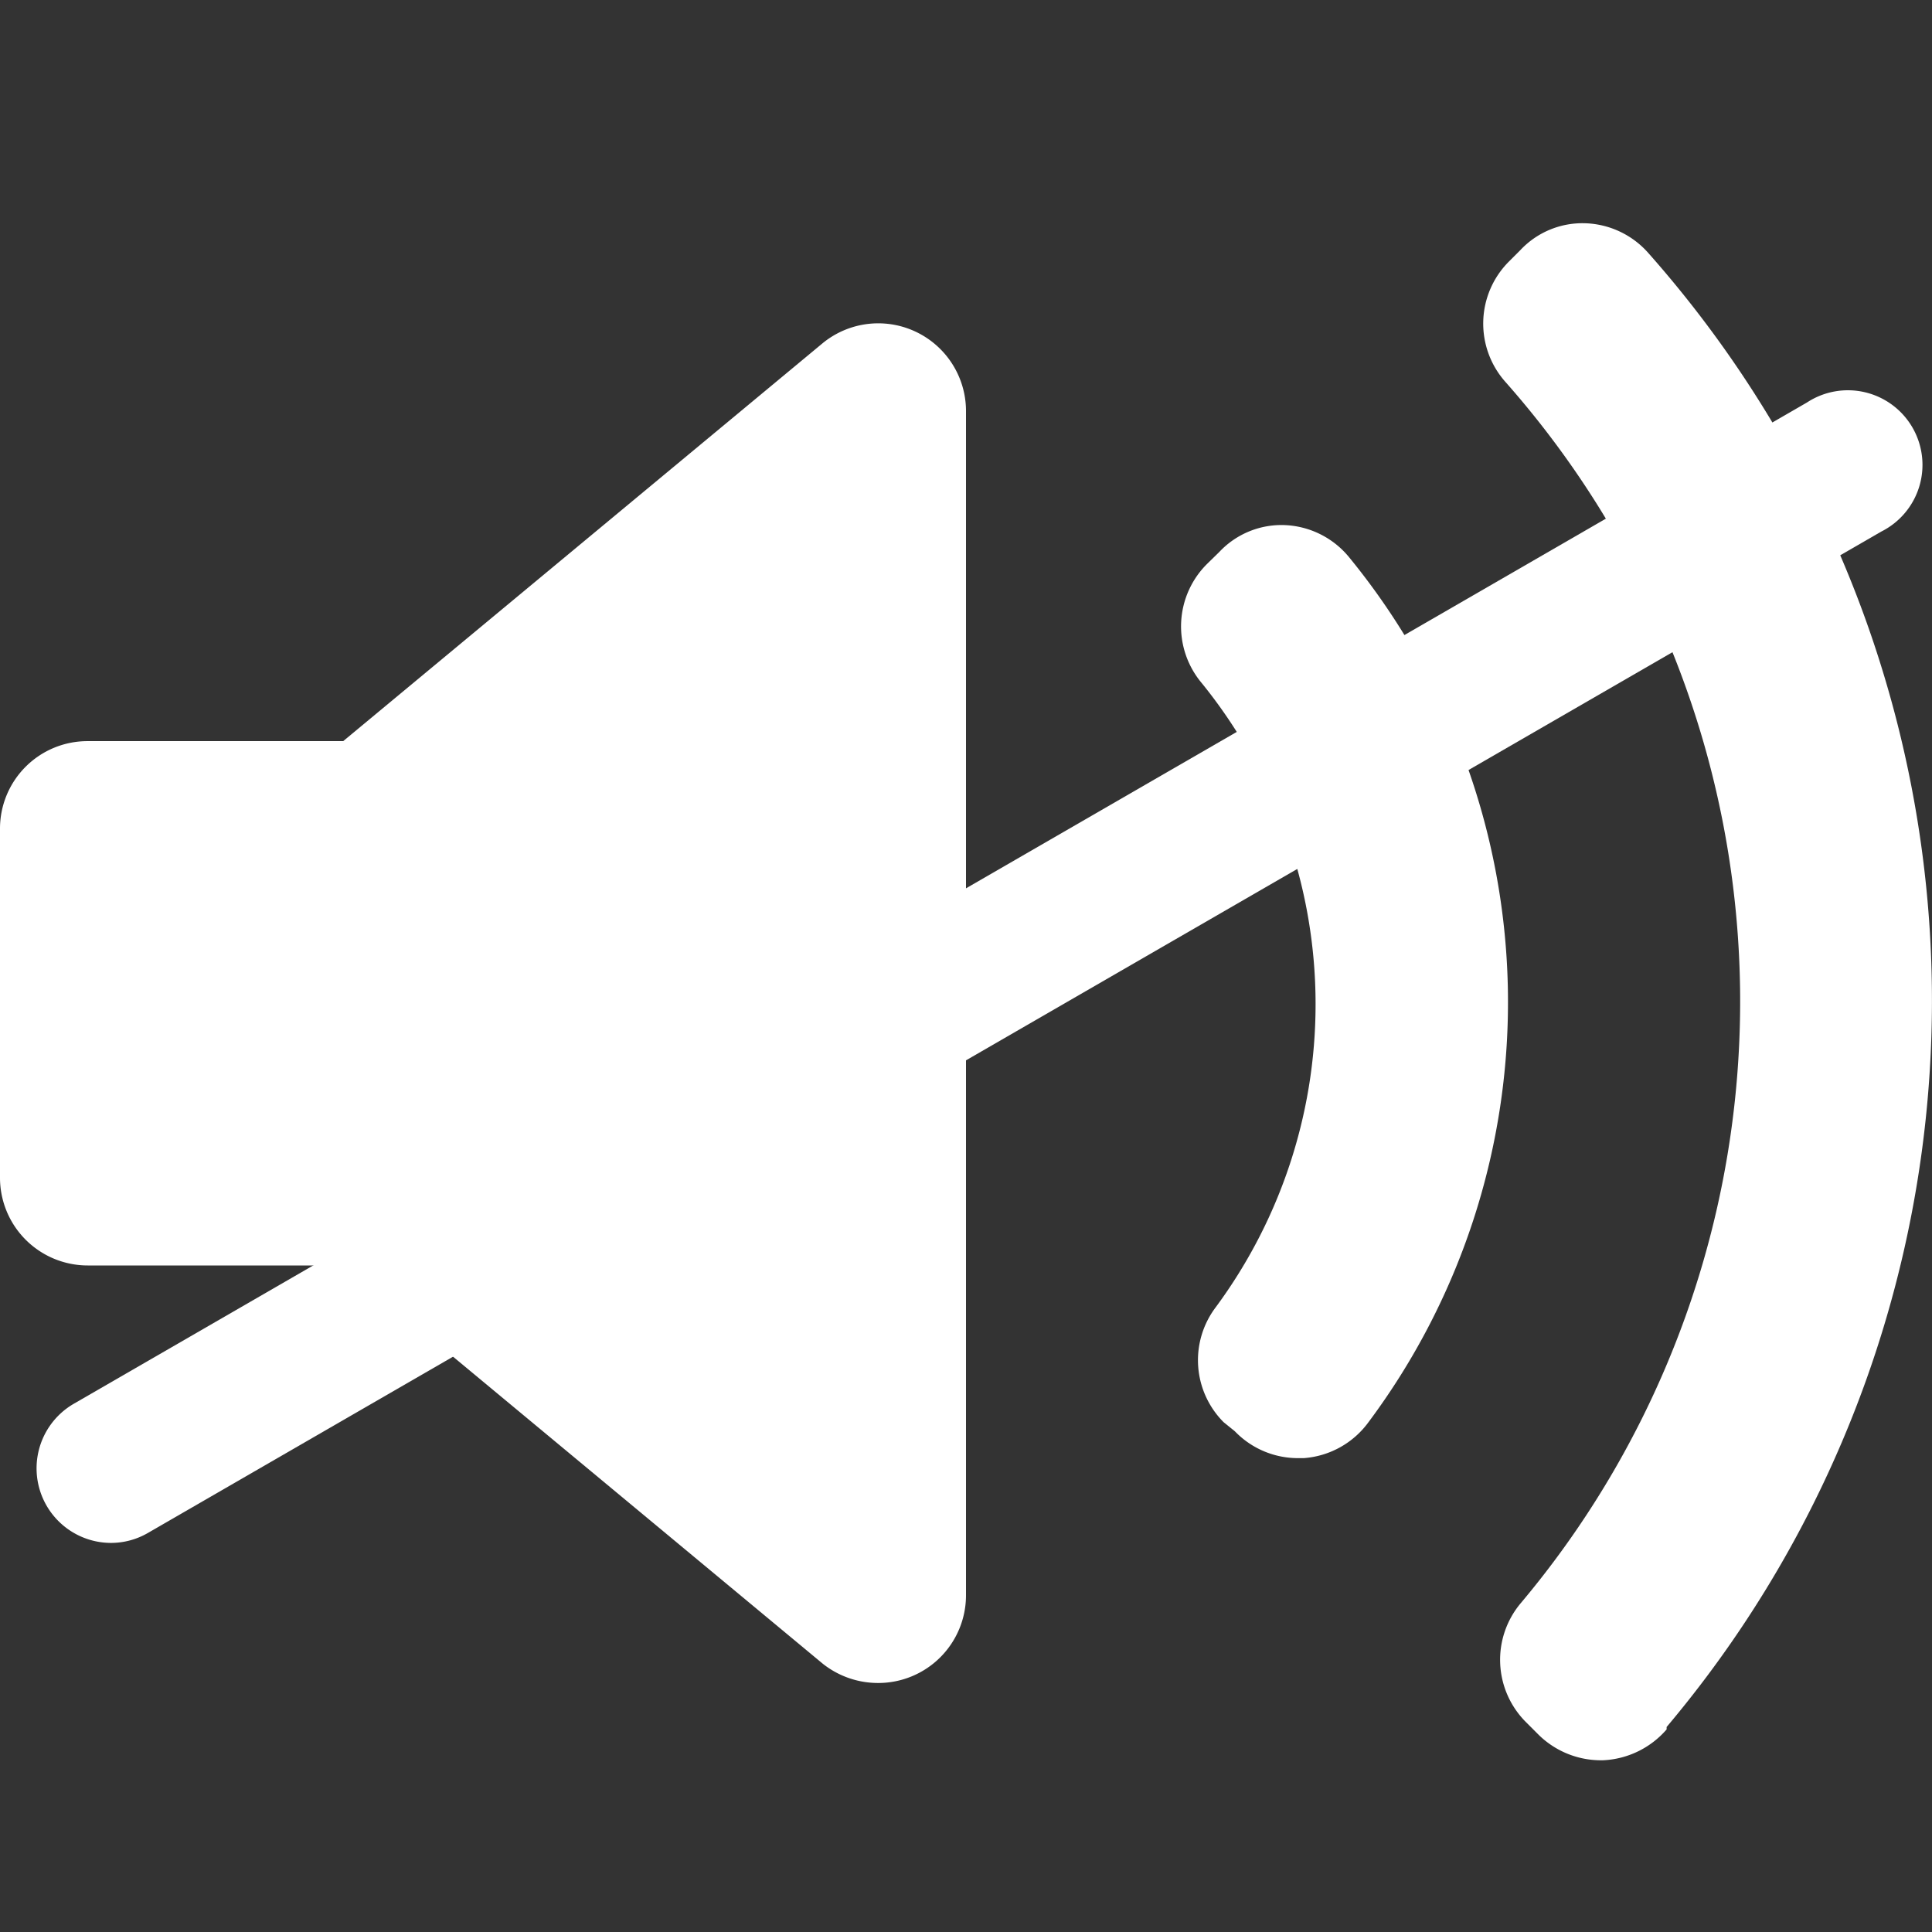<svg id="Capa_1" data-name="Capa 1" xmlns="http://www.w3.org/2000/svg" viewBox="0 0 72 72"><rect x="0" y="0" width="72" height="72" fill="#333333" stroke="none"/><defs><style>.cls-1{fill:#fff;}</style></defs><path class="cls-1" d="M36,59.45a3.27,3.27,0,0,1-3.27,3.27A3.31,3.31,0,0,1,30.66,62L12.79,47.16H3.27A3.27,3.27,0,0,1,0,43.89v-13a3.26,3.26,0,0,1,3.27-3.27h9.52L30.67,12.78A3.27,3.27,0,0,1,36,15.3V59.45Zm12.57-5.11h-.24a3.26,3.26,0,0,1-2.31-1L45.6,53a3.27,3.27,0,0,1-.31-4.26,19,19,0,0,0-.51-23.29A3.28,3.28,0,0,1,45,21l.44-.43a3.18,3.18,0,0,1,2.47-1,3.27,3.27,0,0,1,2.37,1.2A26.17,26.17,0,0,1,51,53,3.28,3.28,0,0,1,48.59,54.34ZM62.11,64.45a3.33,3.33,0,0,1-2.37,1.15h-.13a3.31,3.31,0,0,1-2.32-1l-.43-.43a3.28,3.28,0,0,1-.19-4.42,34.84,34.84,0,0,0-.57-45.52,3.27,3.27,0,0,1,.13-4.48l.43-.43a3.17,3.17,0,0,1,2.41-1,3.27,3.27,0,0,1,2.35,1.1,42,42,0,0,1,.69,54.94Z"/><path class="cls-1" d="M4.13,57.5a2.78,2.78,0,0,1-1.39-5.18L67.34,15a2.78,2.78,0,1,1,2.77,4.81L5.51,57.13A2.75,2.75,0,0,1,4.13,57.5Z"/></svg>